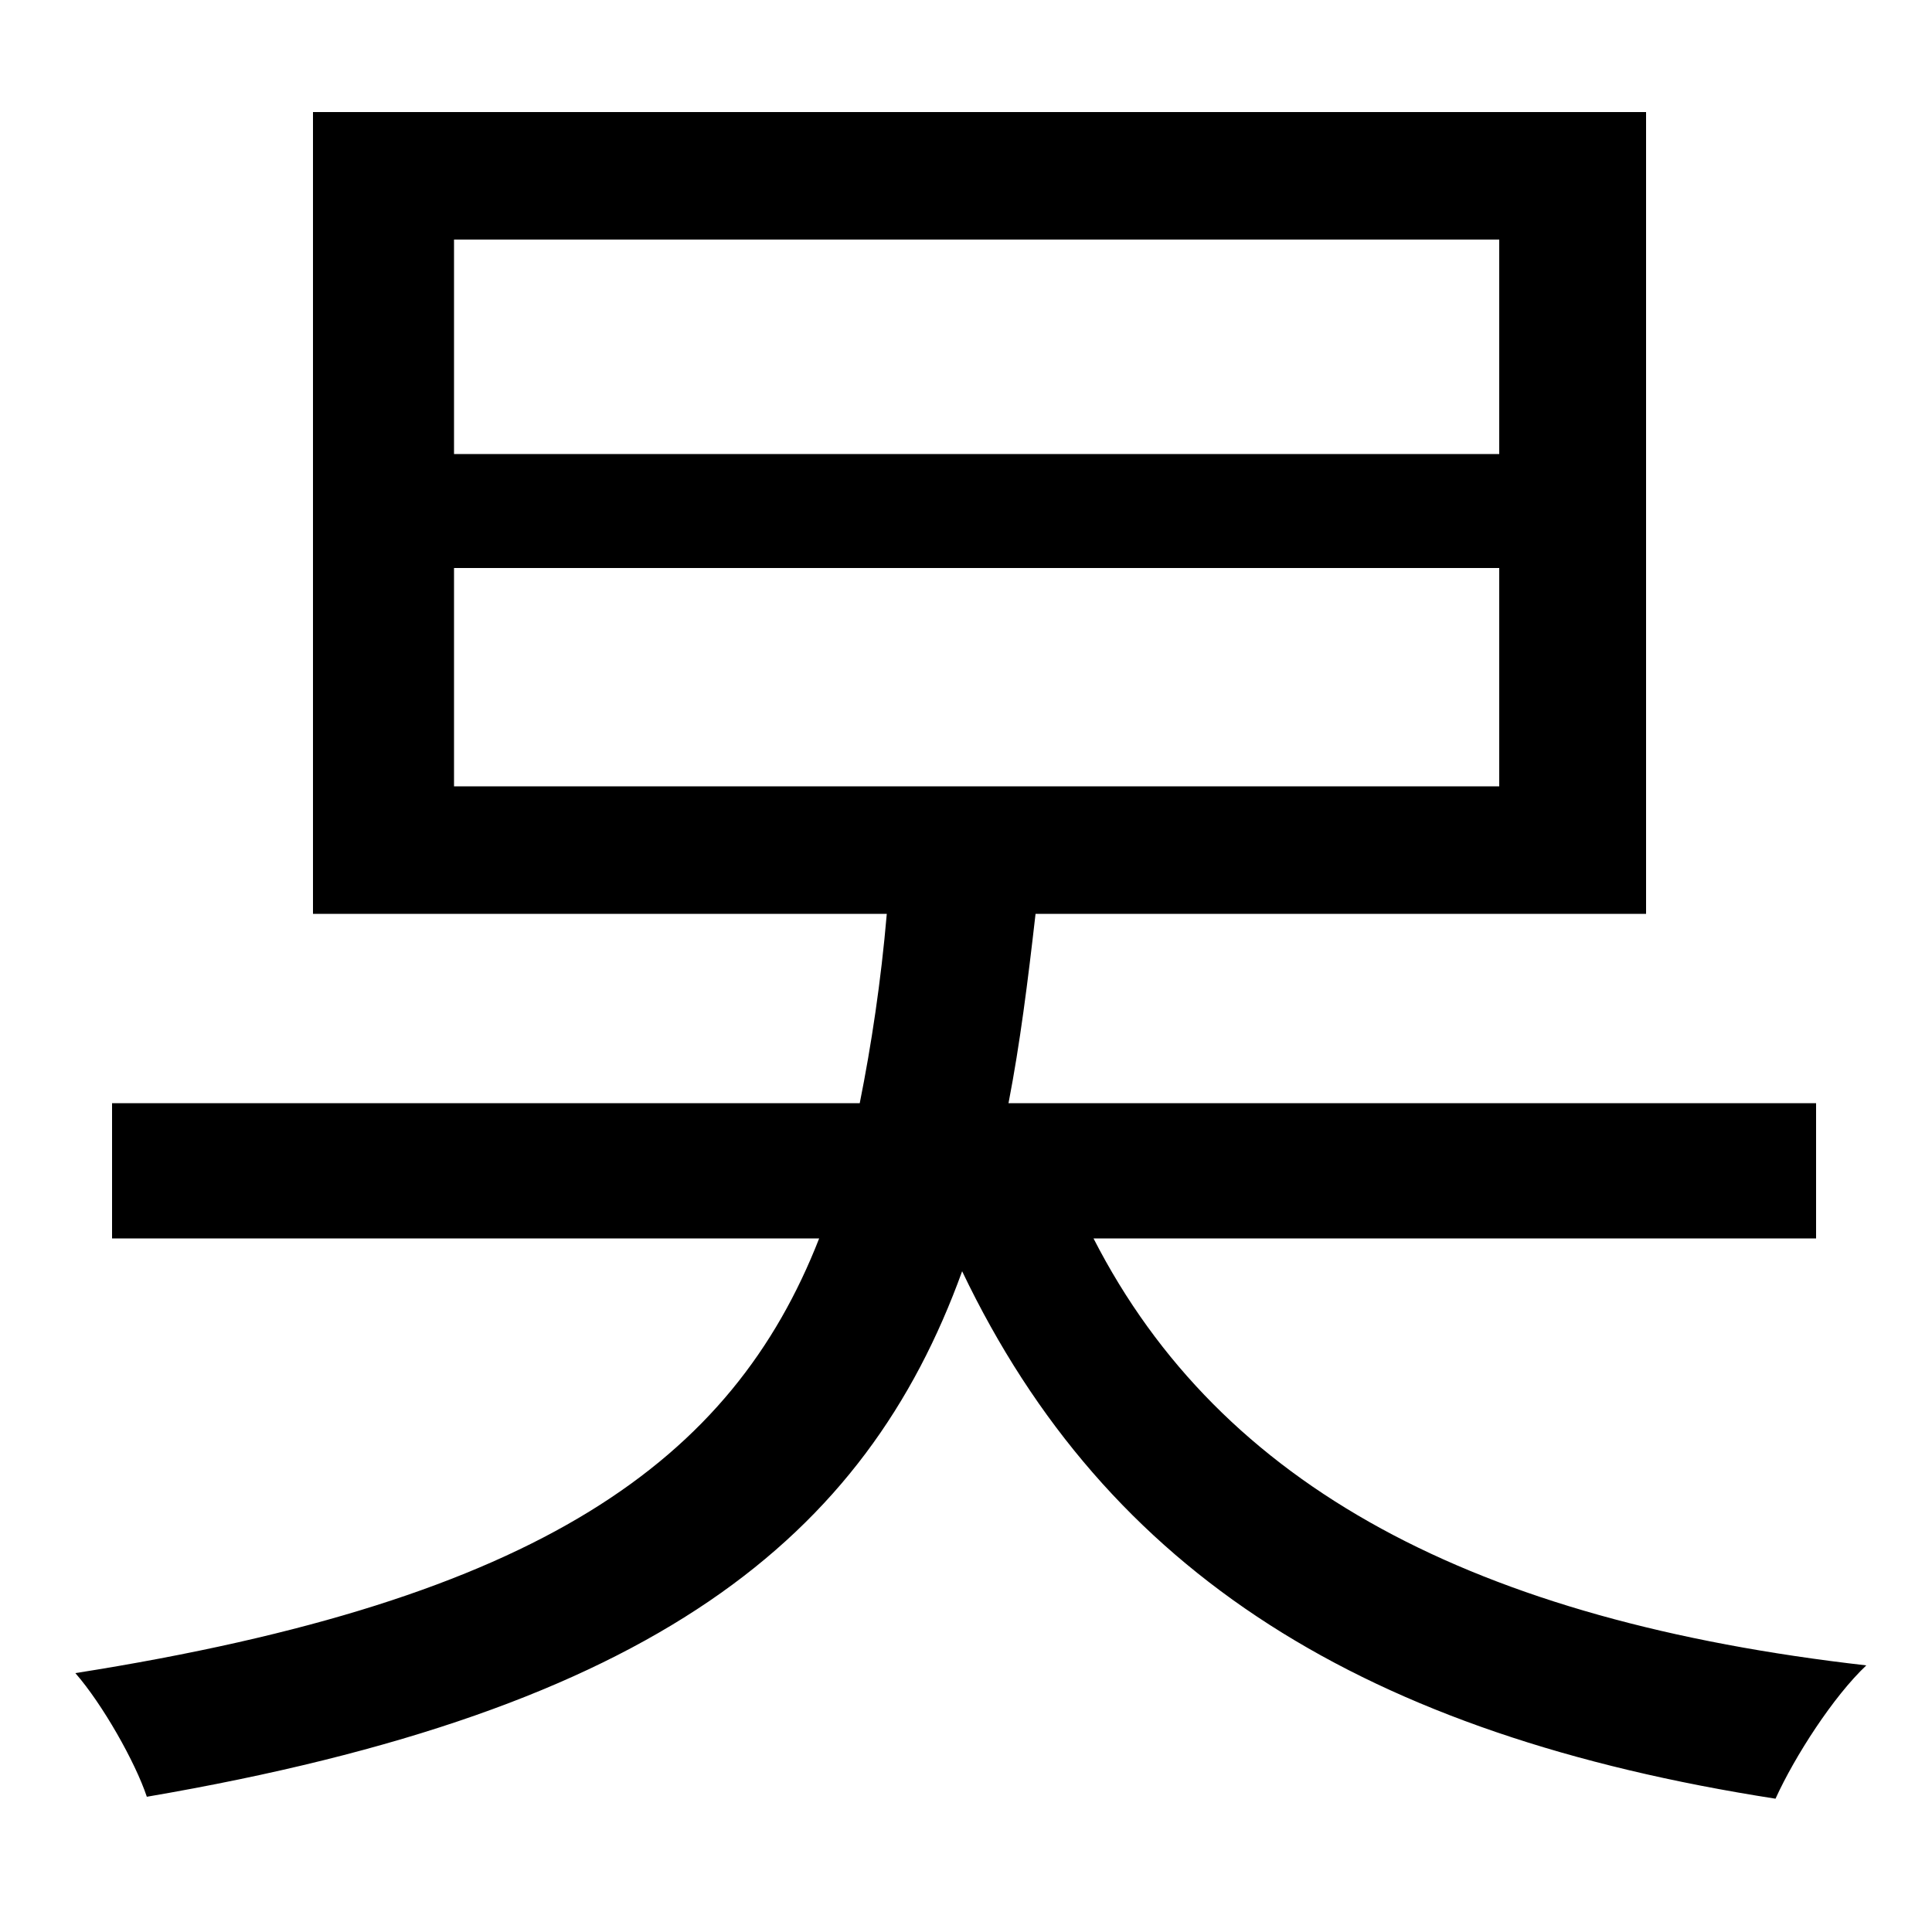 <svg xmlns="http://www.w3.org/2000/svg"
    viewBox="0 0 1000 1000">
  <!--
© 2014-2021 Adobe (http://www.adobe.com/).
Noto is a trademark of Google Inc.
This Font Software is licensed under the SIL Open Font License, Version 1.1. This Font Software is distributed on an "AS IS" BASIS, WITHOUT WARRANTIES OR CONDITIONS OF ANY KIND, either express or implied. See the SIL Open Font License for the specific language, permissions and limitations governing your use of this Font Software.
http://scripts.sil.org/OFL
  -->
<path d="M235 294L776 294 776 407 235 407ZM235 124L776 124 776 235 235 235ZM162 58L162 473 459 473C456 508 451 541 445 571L58 571 58 641 424 641C379 756 280 828 39 866 53 882 70 912 76 930 339 885 448 796 498 658 573 815 707 898 919 931 929 909 949 878 966 862 764 839 632 770 566 641L940 641 940 571 522 571C528 540 532 508 536 473L852 473 852 58Z"/>
</svg>